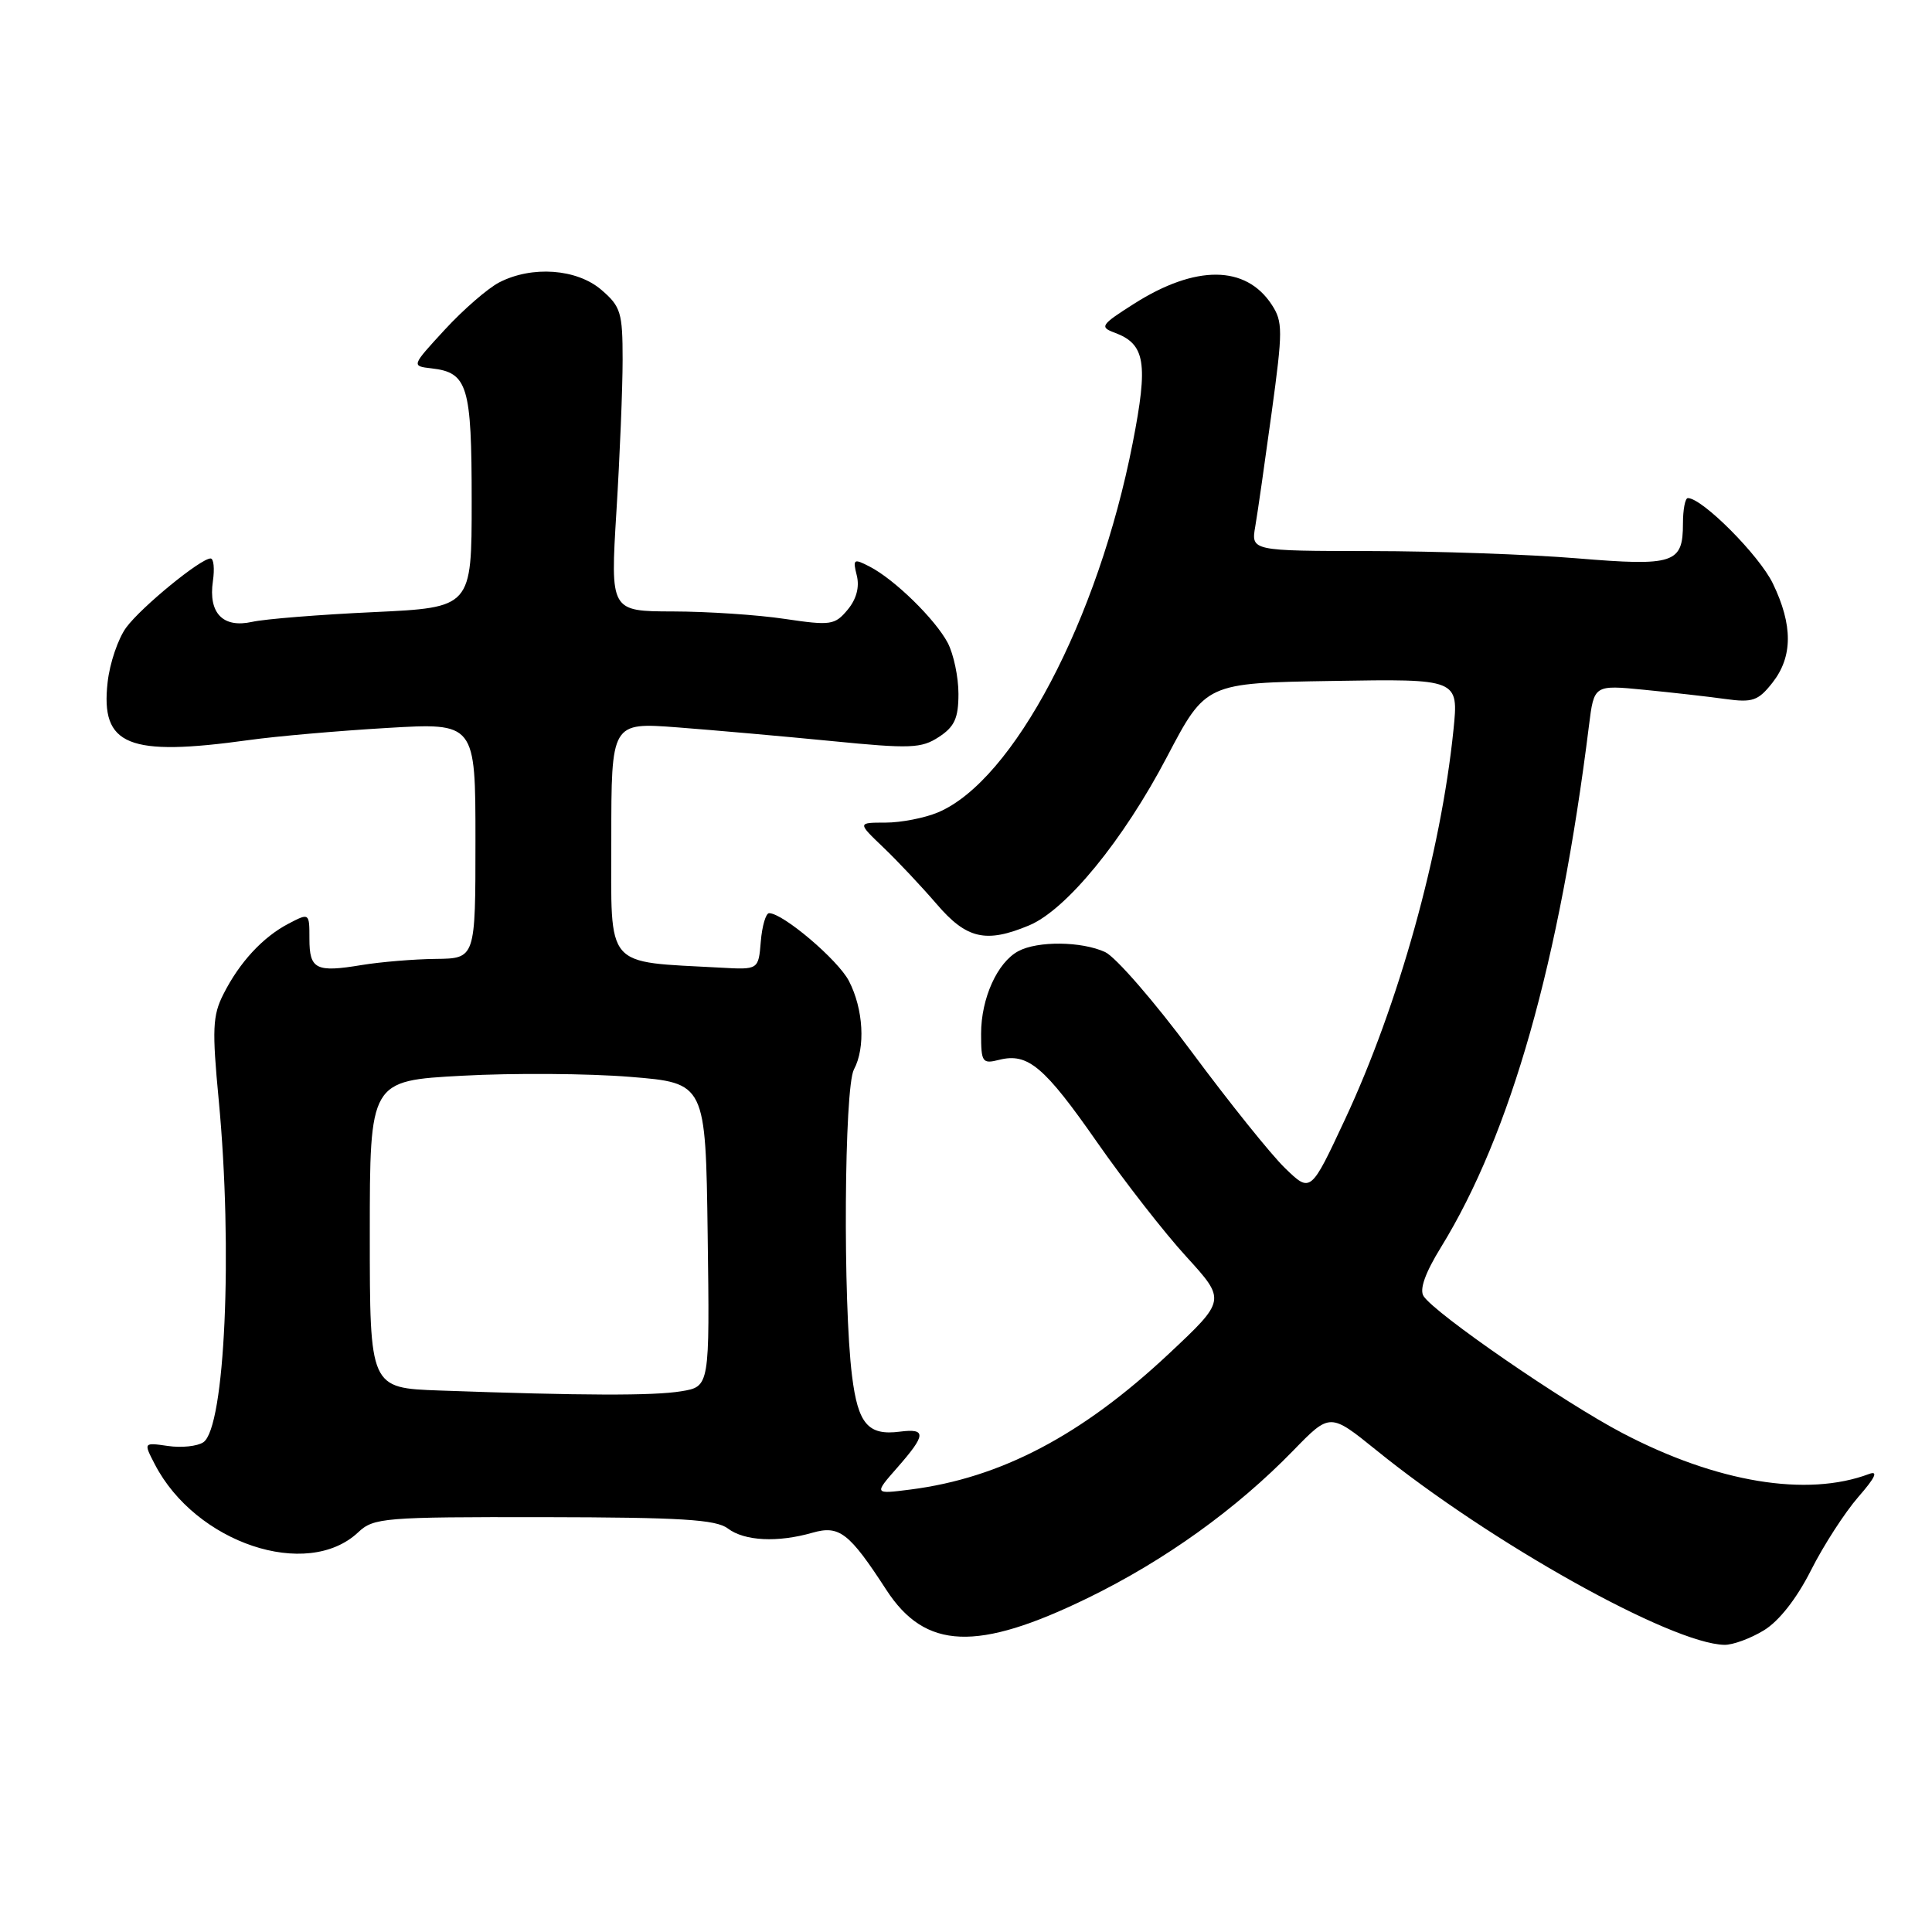 <?xml version="1.0" encoding="UTF-8" standalone="no"?>
<!DOCTYPE svg PUBLIC "-//W3C//DTD SVG 1.1//EN" "http://www.w3.org/Graphics/SVG/1.1/DTD/svg11.dtd" >
<svg xmlns="http://www.w3.org/2000/svg" xmlns:xlink="http://www.w3.org/1999/xlink" version="1.1" viewBox="0 0 256 256">
 <g >
 <path fill="currentColor"
d=" M 233.72 216.03 C 235.73 214.81 238.07 211.82 239.96 208.08 C 241.62 204.78 244.45 200.41 246.24 198.35 C 248.48 195.79 248.92 194.84 247.66 195.31 C 239.43 198.41 227.48 196.44 215.00 189.90 C 207.20 185.82 190.14 174.07 188.63 171.74 C 188.06 170.86 188.85 168.65 190.94 165.26 C 200.19 150.22 206.65 127.43 210.55 96.12 C 211.22 90.75 211.22 90.75 217.86 91.40 C 221.51 91.76 226.35 92.30 228.61 92.62 C 232.23 93.12 232.97 92.86 234.86 90.46 C 237.56 87.02 237.58 82.83 234.91 77.31 C 233.10 73.57 225.56 66.00 223.65 66.00 C 223.29 66.00 223.00 67.52 223.00 69.38 C 223.00 74.66 221.84 75.05 208.94 73.98 C 202.65 73.46 190.36 73.03 181.64 73.02 C 165.77 73.00 165.77 73.00 166.33 69.75 C 166.64 67.96 167.61 61.18 168.50 54.67 C 169.99 43.78 169.99 42.64 168.51 40.37 C 165.07 35.12 158.43 35.07 150.28 40.24 C 145.87 43.04 145.67 43.33 147.69 44.08 C 151.76 45.59 152.17 48.06 150.09 58.69 C 145.51 82.13 134.27 103.45 124.28 107.65 C 122.51 108.39 119.39 109.00 117.34 109.00 C 113.61 109.00 113.61 109.00 117.05 112.29 C 118.95 114.10 122.12 117.48 124.11 119.79 C 128.07 124.42 130.64 125.01 136.36 122.62 C 141.28 120.57 148.85 111.32 154.63 100.29 C 159.77 90.50 159.77 90.50 176.52 90.23 C 193.28 89.95 193.28 89.95 192.59 96.73 C 190.93 112.99 185.32 133.12 178.24 148.28 C 173.67 158.07 173.67 158.07 170.28 154.79 C 168.42 152.99 162.87 146.07 157.93 139.41 C 153.00 132.75 147.82 126.79 146.43 126.15 C 143.30 124.72 137.50 124.66 134.94 126.03 C 132.15 127.52 130.00 132.29 130.00 136.97 C 130.00 140.77 130.16 141.00 132.41 140.43 C 136.20 139.48 138.38 141.32 145.39 151.38 C 148.99 156.54 154.30 163.36 157.20 166.52 C 162.45 172.28 162.45 172.28 154.87 179.39 C 143.35 190.19 132.61 195.84 120.65 197.37 C 115.80 197.99 115.80 197.99 118.90 194.46 C 122.71 190.12 122.78 189.25 119.25 189.70 C 115.03 190.25 113.69 188.69 112.90 182.32 C 111.68 172.60 111.86 144.12 113.15 141.71 C 114.70 138.82 114.41 133.70 112.49 129.99 C 111.05 127.20 103.75 121.00 101.91 121.00 C 101.48 121.00 100.98 122.69 100.81 124.75 C 100.50 128.50 100.50 128.50 95.50 128.22 C 79.97 127.37 81.00 128.56 81.00 111.27 C 81.00 95.72 81.00 95.72 89.75 96.38 C 94.56 96.75 103.75 97.56 110.16 98.19 C 120.66 99.23 122.09 99.17 124.41 97.65 C 126.49 96.29 127.00 95.15 127.00 91.93 C 127.00 89.71 126.36 86.69 125.59 85.20 C 123.94 82.07 118.52 76.76 115.22 75.07 C 113.11 73.98 112.98 74.07 113.53 76.26 C 113.91 77.79 113.48 79.40 112.31 80.80 C 110.62 82.83 110.07 82.91 104.00 82.01 C 100.42 81.47 93.76 81.03 89.18 81.02 C 80.87 81.00 80.87 81.00 81.68 67.75 C 82.13 60.46 82.50 51.42 82.50 47.66 C 82.50 41.41 82.26 40.62 79.69 38.41 C 76.43 35.61 70.49 35.18 66.15 37.42 C 64.63 38.21 61.39 41.02 58.95 43.67 C 54.50 48.50 54.50 48.50 57.18 48.81 C 61.98 49.36 62.50 51.10 62.50 66.40 C 62.50 80.50 62.50 80.50 49.50 81.11 C 42.35 81.44 35.11 82.02 33.41 82.40 C 29.54 83.26 27.59 81.24 28.21 77.01 C 28.45 75.35 28.32 74.00 27.90 74.00 C 26.59 74.00 18.76 80.40 16.73 83.14 C 15.66 84.59 14.54 87.86 14.26 90.41 C 13.31 98.80 16.96 100.29 33.00 98.06 C 36.58 97.56 44.79 96.84 51.25 96.46 C 63.00 95.76 63.00 95.76 63.00 111.38 C 63.00 127.00 63.00 127.00 57.75 127.06 C 54.86 127.09 50.45 127.46 47.94 127.87 C 41.86 128.88 41.00 128.45 41.00 124.39 C 41.00 120.96 40.99 120.95 38.25 122.38 C 34.83 124.16 31.73 127.51 29.60 131.74 C 28.17 134.55 28.09 136.41 28.98 145.74 C 30.87 165.67 29.81 189.19 26.94 191.11 C 26.15 191.64 24.04 191.86 22.26 191.60 C 19.01 191.13 19.01 191.13 20.51 194.02 C 25.91 204.46 40.68 209.41 47.46 203.04 C 49.51 201.11 50.84 201.00 72.06 201.03 C 90.21 201.06 94.87 201.34 96.44 202.53 C 98.65 204.20 103.04 204.42 107.67 203.09 C 111.22 202.08 112.52 203.08 117.44 210.66 C 122.61 218.62 129.48 218.89 144.19 211.72 C 154.37 206.75 163.81 199.97 171.37 192.20 C 176.23 187.20 176.23 187.20 182.37 192.16 C 197.47 204.40 221.46 217.81 228.50 217.95 C 229.60 217.97 231.95 217.11 233.72 216.03 Z  M 58.25 184.25 C 49.00 183.92 49.00 183.92 49.00 163.56 C 49.00 143.20 49.00 143.20 61.25 142.54 C 67.99 142.17 78.00 142.24 83.50 142.69 C 93.50 143.50 93.50 143.50 93.77 163.62 C 94.04 183.73 94.04 183.73 90.27 184.35 C 86.60 184.96 77.21 184.93 58.25 184.25 Z "/>
</g>
</svg>